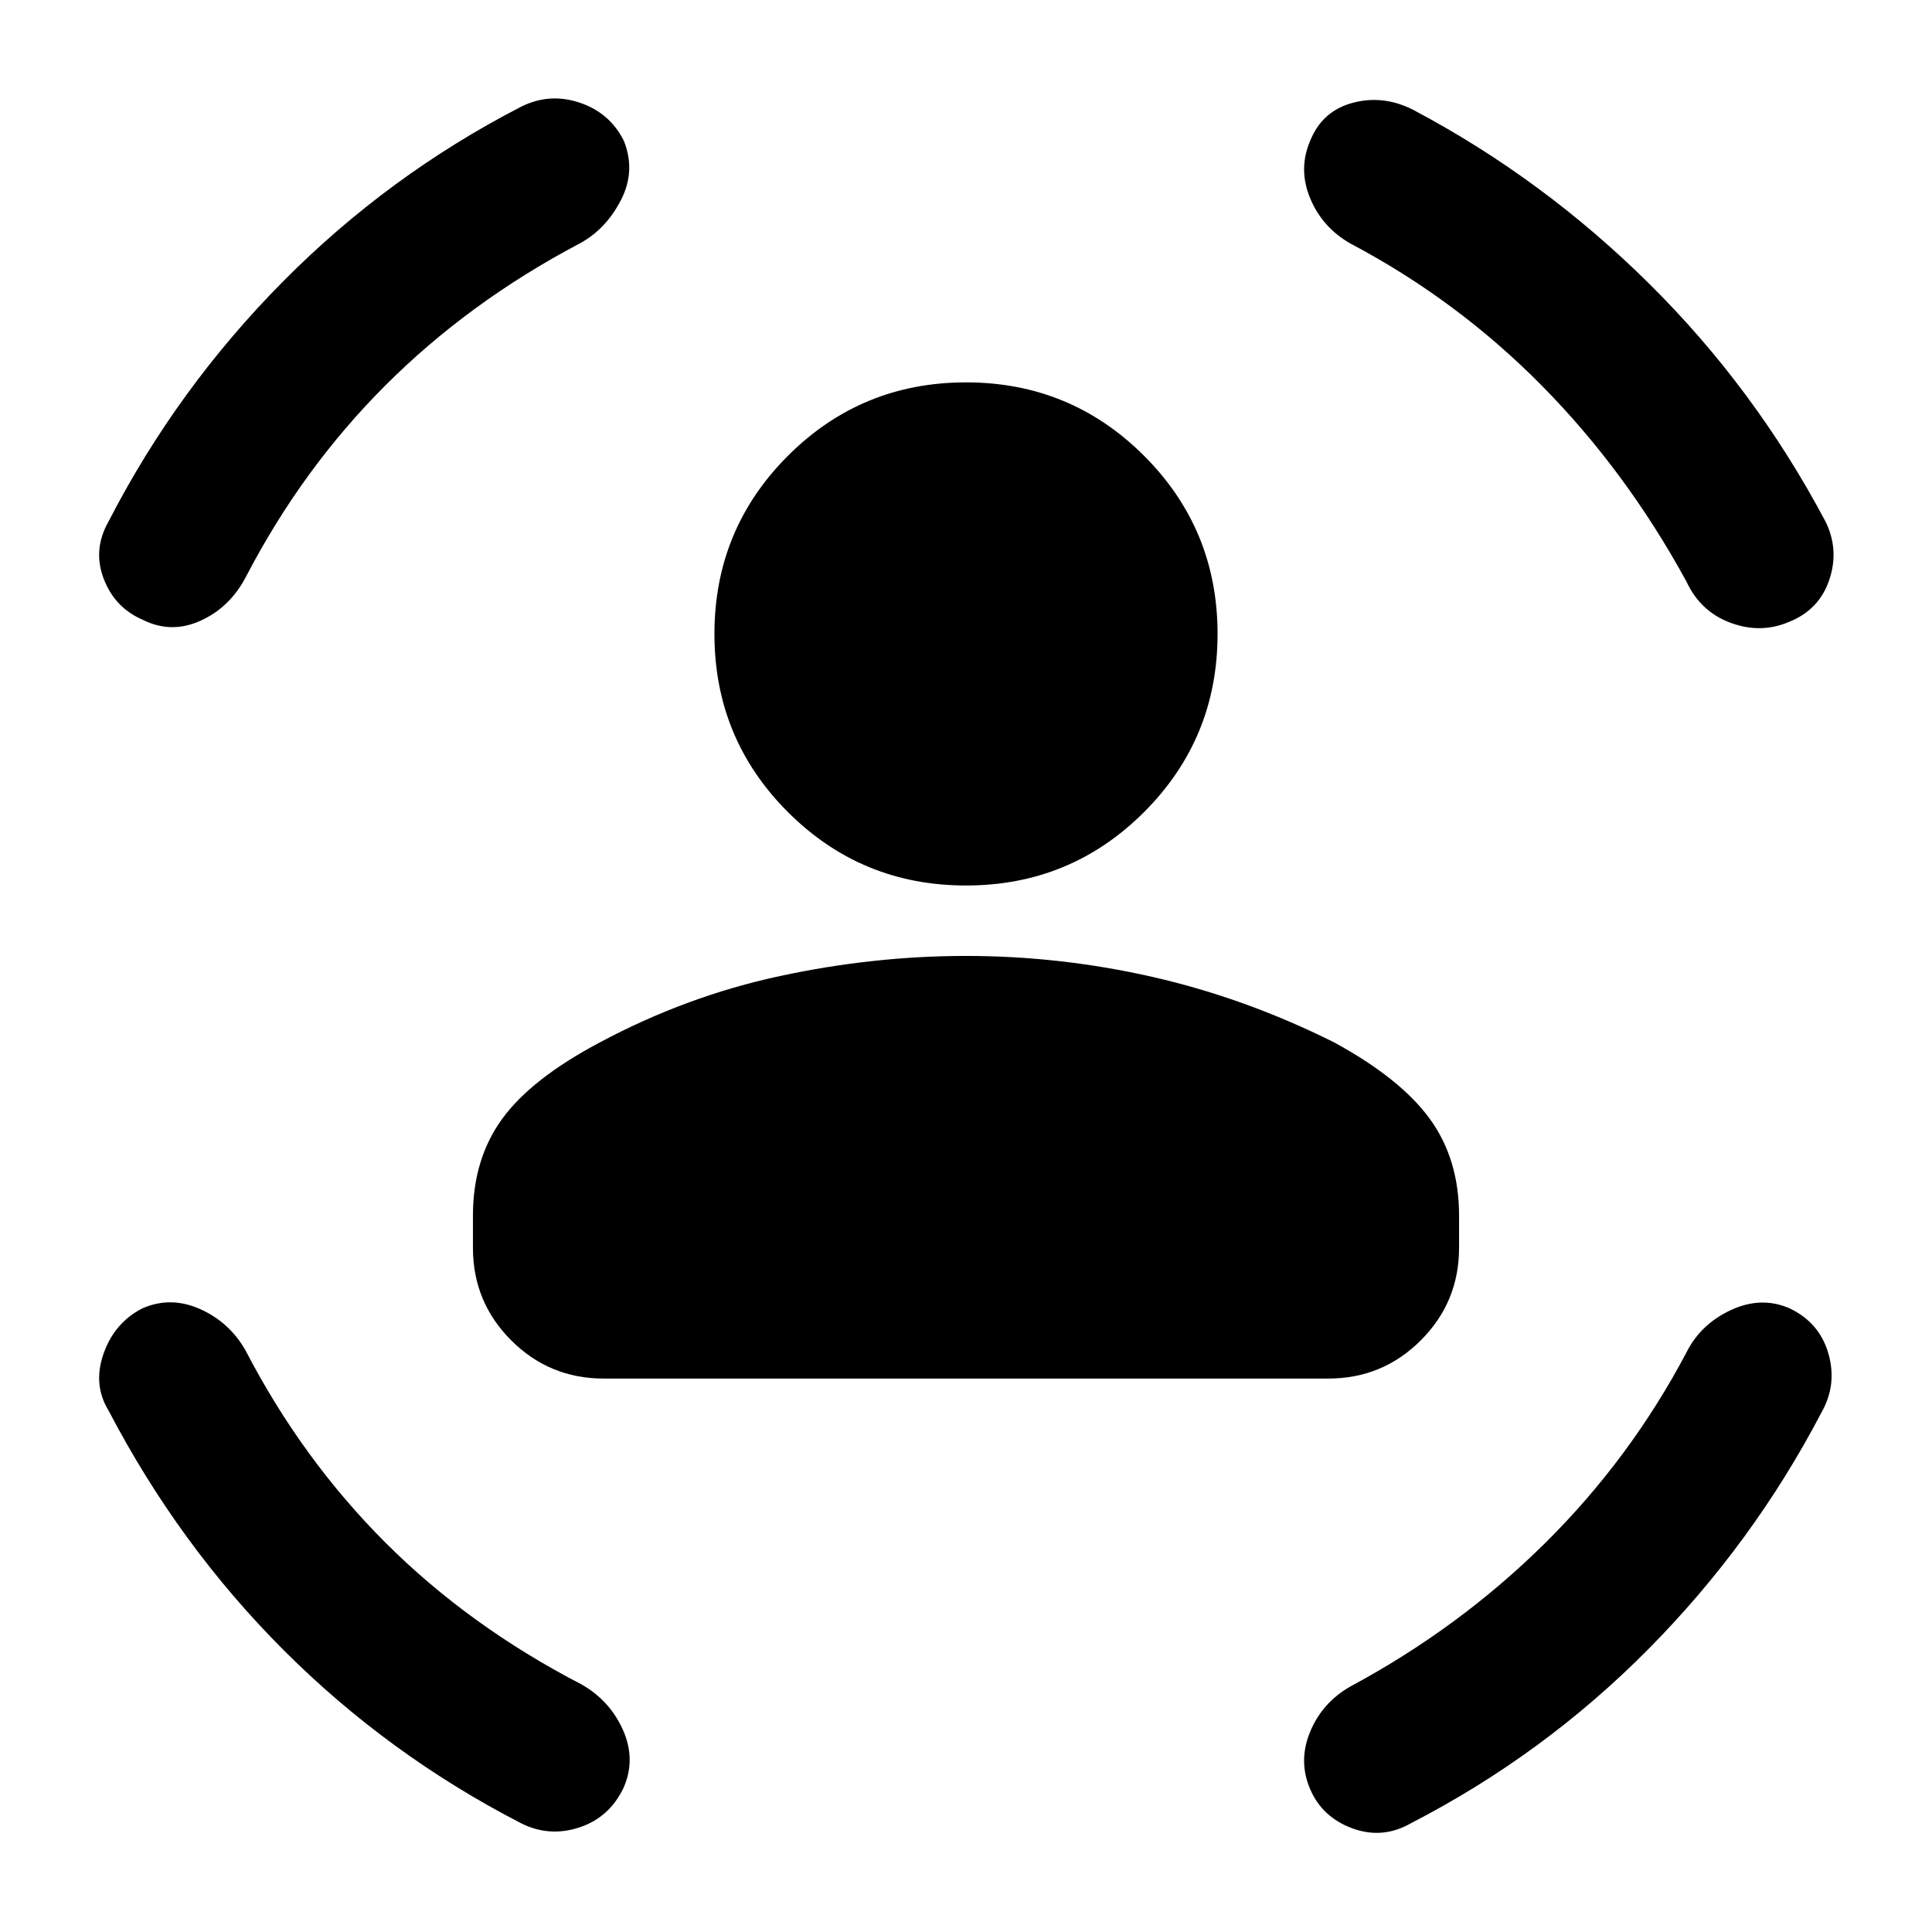 <svg xmlns="http://www.w3.org/2000/svg" height="48" viewBox="0 -960 960 960" width="48"><path d="M480-520q-52 0-88.5-36.5T355-645q0-52 36.5-88.5T480-770q52 0 88.5 36.5T605-645q0 52-36.5 88.5T480-520ZM235-340v-16q0-28 14.5-48t48.5-38q43-23 89.5-33t92.5-10q47 0 93 10.5t90 32.5q33 18 47.5 38t14.5 48v16q0 27-19 46t-46 19H300q-27 0-46-19t-19-46Zm436-499q-14-8-20-22.5t0-28.5q6-15 21.5-19t30.5 4q64 34 116.5 86T907-701q7 14 2 29t-20 21q-14 6-29 .5T838-671q-30-55-72-97.5T671-839Zm-383 0q-55 29-96.5 70.5T122-673q-8 15-22.5 21.5T71-652q-14-6-19.5-20.5T54-701q34-66 86.5-119T259-907q14-7 29-2t22 19q6 15-1.5 29.5T288-839ZM122-289q28 54 69.5 95.5T289-123q14 8 20.5 22.5T310-72q-7 15-22 20t-29-2q-66-34-118-86T54-259q-8-13-2.5-28.5T71-310q14-6 28.5.5T122-289Zm716 1q7-14 22-21t29-1q15 7 19.5 22.5T905-258q-34 65-86 117.5T701-54q-14 8-29 2.5T651-71q-6-14 0-28.5t20-22.5q54-29 96.5-71t70.5-95Z"/></svg>